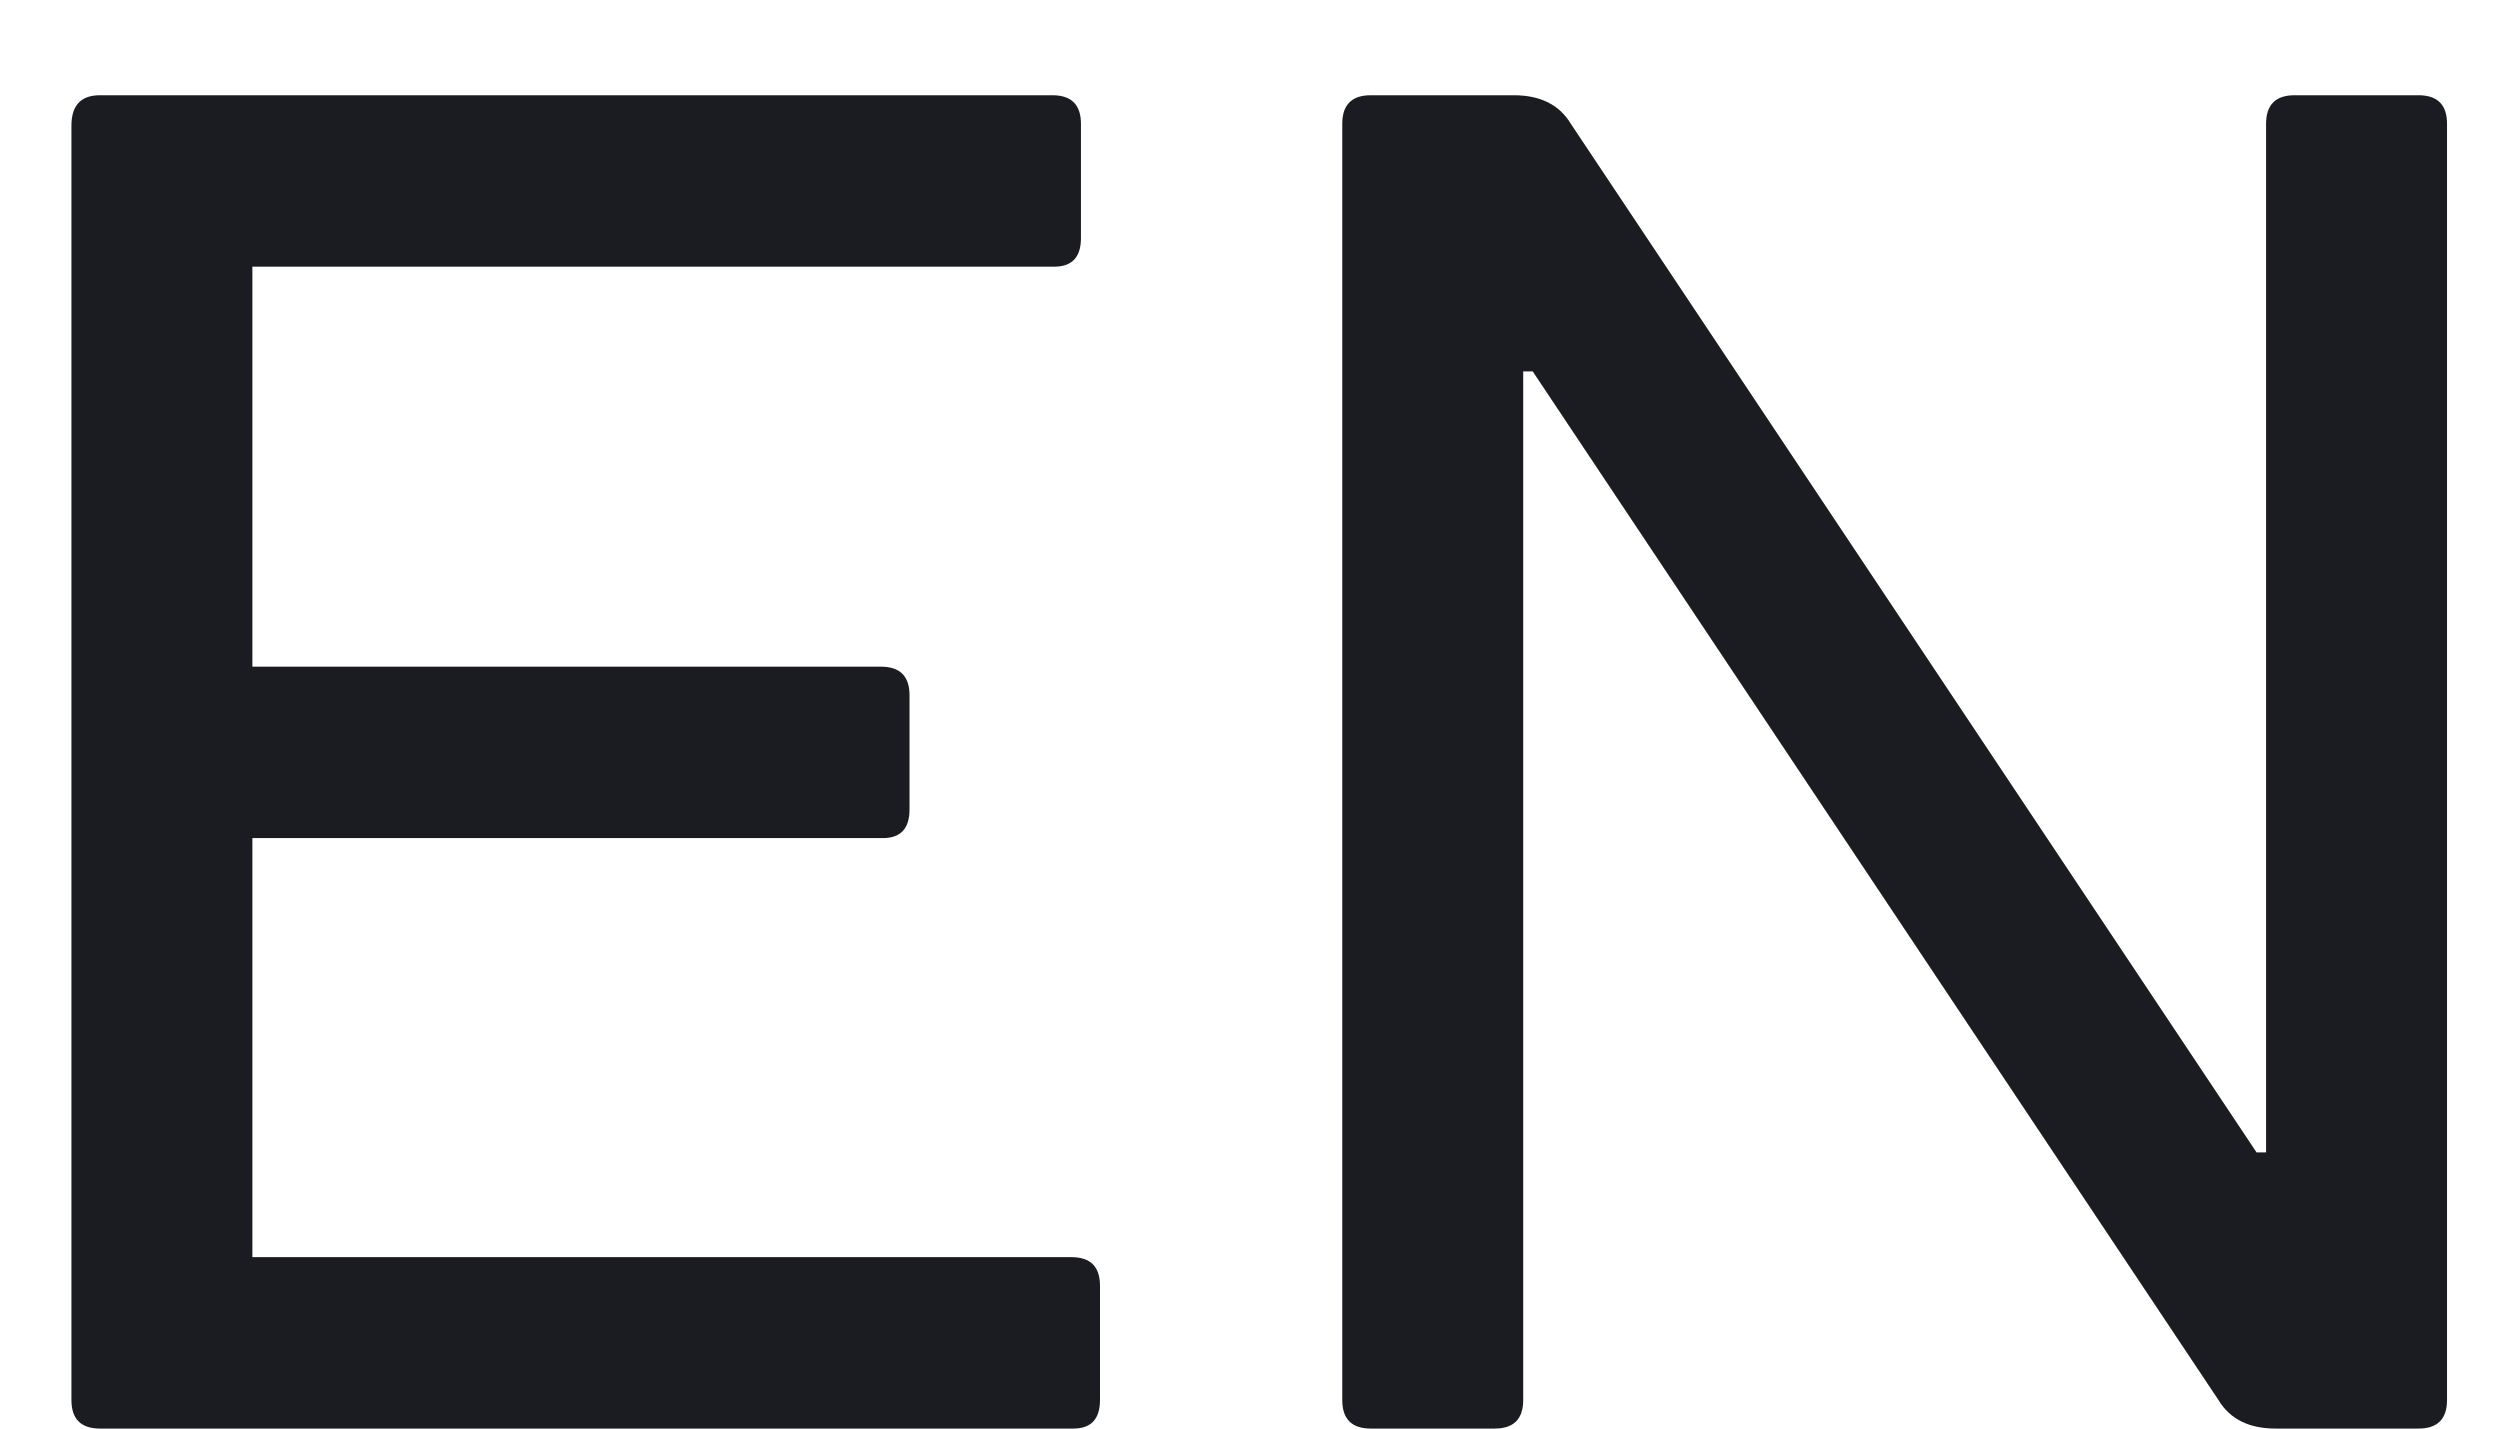 <svg width="21" height="12" viewBox="0 0 21 12" fill="none" xmlns="http://www.w3.org/2000/svg">
<path d="M9 10.56C9.16 10.56 9.24 10.64 9.24 10.8V11.76C9.24 11.92 9.165 12 9.016 12H0.84C0.68 12 0.6 11.92 0.6 11.76V1.056C0.6 0.885 0.68 0.8 0.84 0.8H8.84C9 0.8 9.08 0.88 9.08 1.04V2C9.08 2.16 9.005 2.24 8.856 2.24H2.12V5.6H7.4C7.56 5.6 7.64 5.68 7.64 5.84V6.8C7.64 6.96 7.565 7.04 7.416 7.04H2.12V10.56H9ZM19.115 12C18.891 12 18.731 11.92 18.635 11.76L12.875 3.12H12.795V11.76C12.795 11.92 12.715 12 12.555 12H11.515C11.355 12 11.275 11.92 11.275 11.76V1.04C11.275 0.88 11.355 0.8 11.515 0.8H12.715C12.939 0.8 13.099 0.88 13.195 1.04L18.955 9.68H19.035V1.04C19.035 0.88 19.115 0.8 19.275 0.8H20.315C20.475 0.8 20.555 0.88 20.555 1.04V11.76C20.555 11.92 20.475 12 20.315 12H19.115Z" fill="#1B1C21"/>
</svg>
